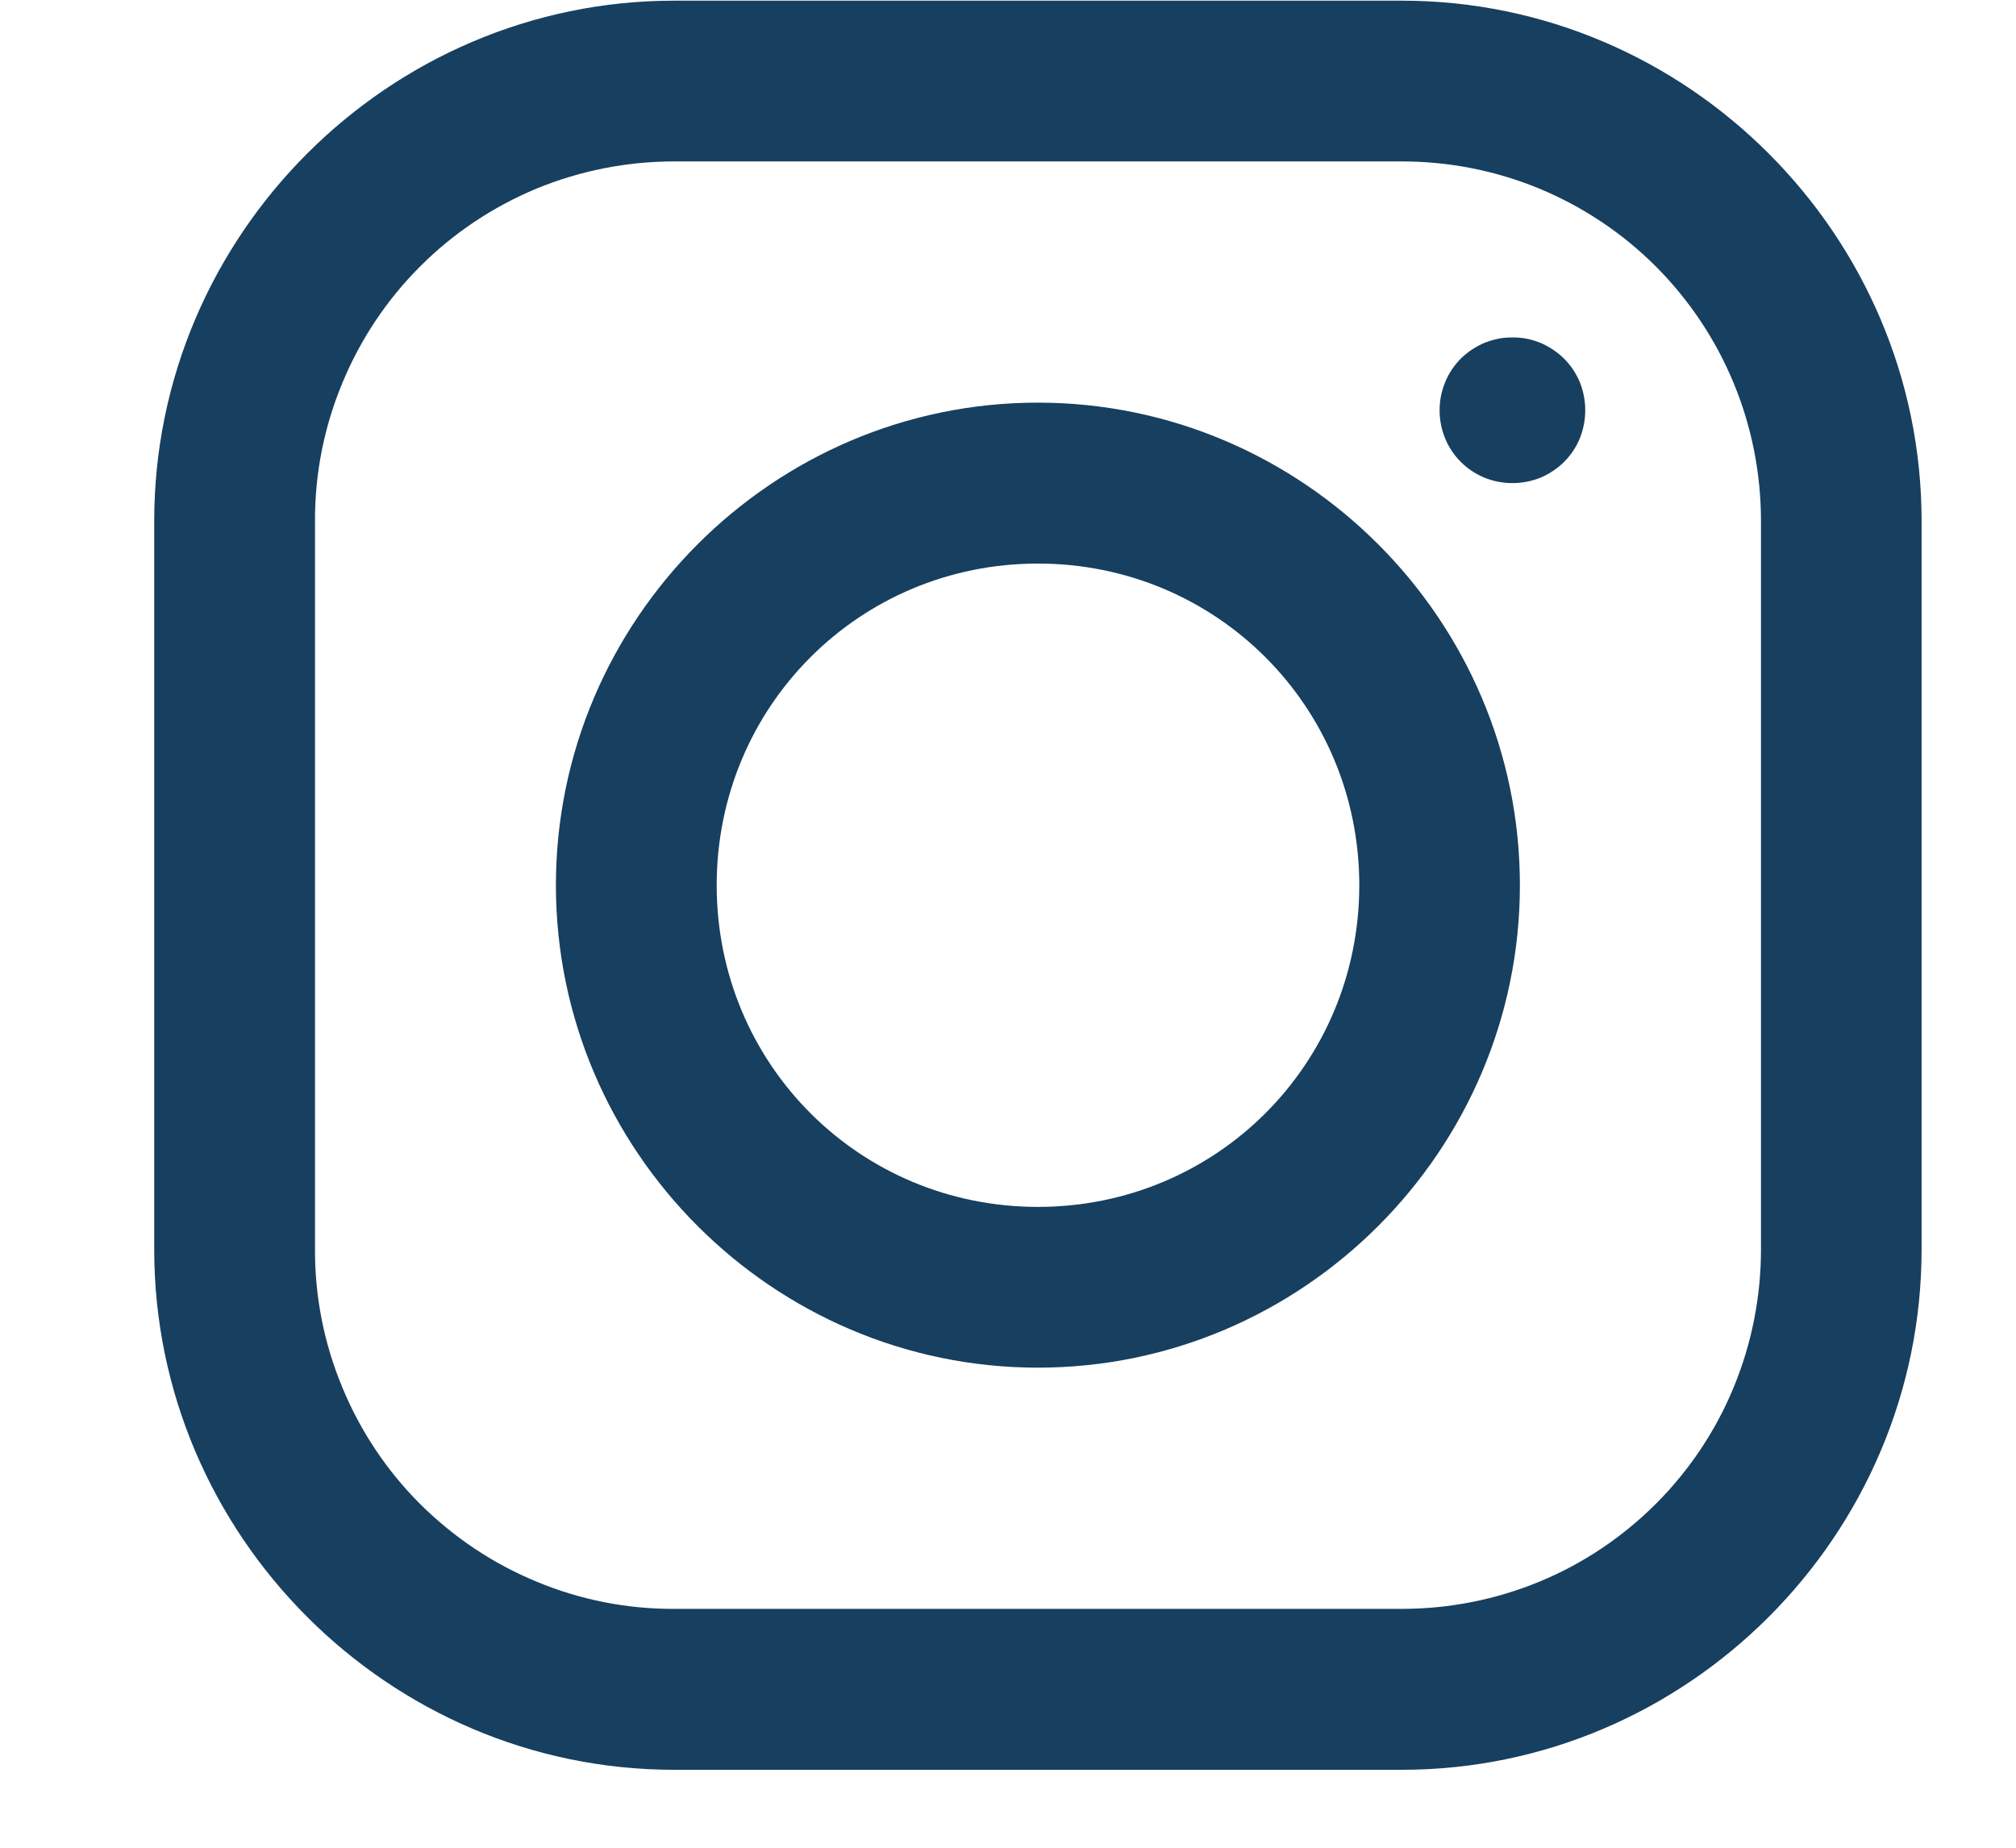 <svg width="12" height="11" viewBox="0 0 12 11" fill="none" xmlns="http://www.w3.org/2000/svg">
<path d="M4.012 0.004C2.314 0.004 0.918 1.399 0.918 3.101V7.439C0.918 9.139 2.312 10.536 4.012 10.536H8.345C10.043 10.536 11.438 9.141 11.438 7.439V3.101C11.438 1.401 10.045 0.004 8.345 0.004H4.012ZM4.012 0.961H8.345C8.626 0.961 8.904 1.016 9.163 1.123C9.423 1.231 9.658 1.388 9.857 1.587C10.055 1.786 10.213 2.022 10.32 2.282C10.427 2.541 10.482 2.82 10.482 3.101V7.439C10.482 7.72 10.427 7.998 10.32 8.258C10.213 8.518 10.055 8.754 9.857 8.952C9.658 9.151 9.423 9.309 9.163 9.416C8.904 9.523 8.626 9.578 8.345 9.578H4.012C3.731 9.579 3.453 9.524 3.194 9.416C2.934 9.309 2.699 9.151 2.5 8.953C2.301 8.754 2.144 8.518 2.037 8.258C1.929 7.998 1.874 7.72 1.875 7.439V3.101C1.874 2.82 1.929 2.542 2.037 2.282C2.144 2.022 2.301 1.786 2.5 1.587C2.698 1.388 2.934 1.231 3.193 1.123C3.453 1.016 3.731 0.961 4.012 0.961ZM9.002 2.009C8.945 2.008 8.889 2.02 8.836 2.041C8.784 2.063 8.736 2.095 8.695 2.135C8.655 2.176 8.623 2.223 8.602 2.276C8.58 2.329 8.569 2.385 8.569 2.442C8.569 2.684 8.761 2.876 9.002 2.876C9.059 2.876 9.116 2.865 9.169 2.844C9.221 2.822 9.269 2.79 9.31 2.75C9.35 2.71 9.382 2.662 9.404 2.609C9.425 2.556 9.436 2.5 9.436 2.442C9.436 2.385 9.425 2.329 9.404 2.276C9.382 2.223 9.35 2.175 9.31 2.135C9.269 2.095 9.221 2.063 9.169 2.041C9.116 2.019 9.059 2.008 9.002 2.009ZM6.178 2.397C4.6 2.397 3.309 3.69 3.309 5.27C3.309 6.849 4.6 8.142 6.178 8.142C7.756 8.142 9.047 6.849 9.047 5.27C9.047 3.69 7.756 2.397 6.178 2.397ZM6.178 3.355C7.241 3.355 8.091 4.206 8.091 5.27C8.091 6.334 7.241 7.185 6.178 7.185C5.115 7.185 4.266 6.334 4.266 5.27C4.266 4.206 5.115 3.355 6.178 3.355Z" fill="#173F5F"/>
</svg>
